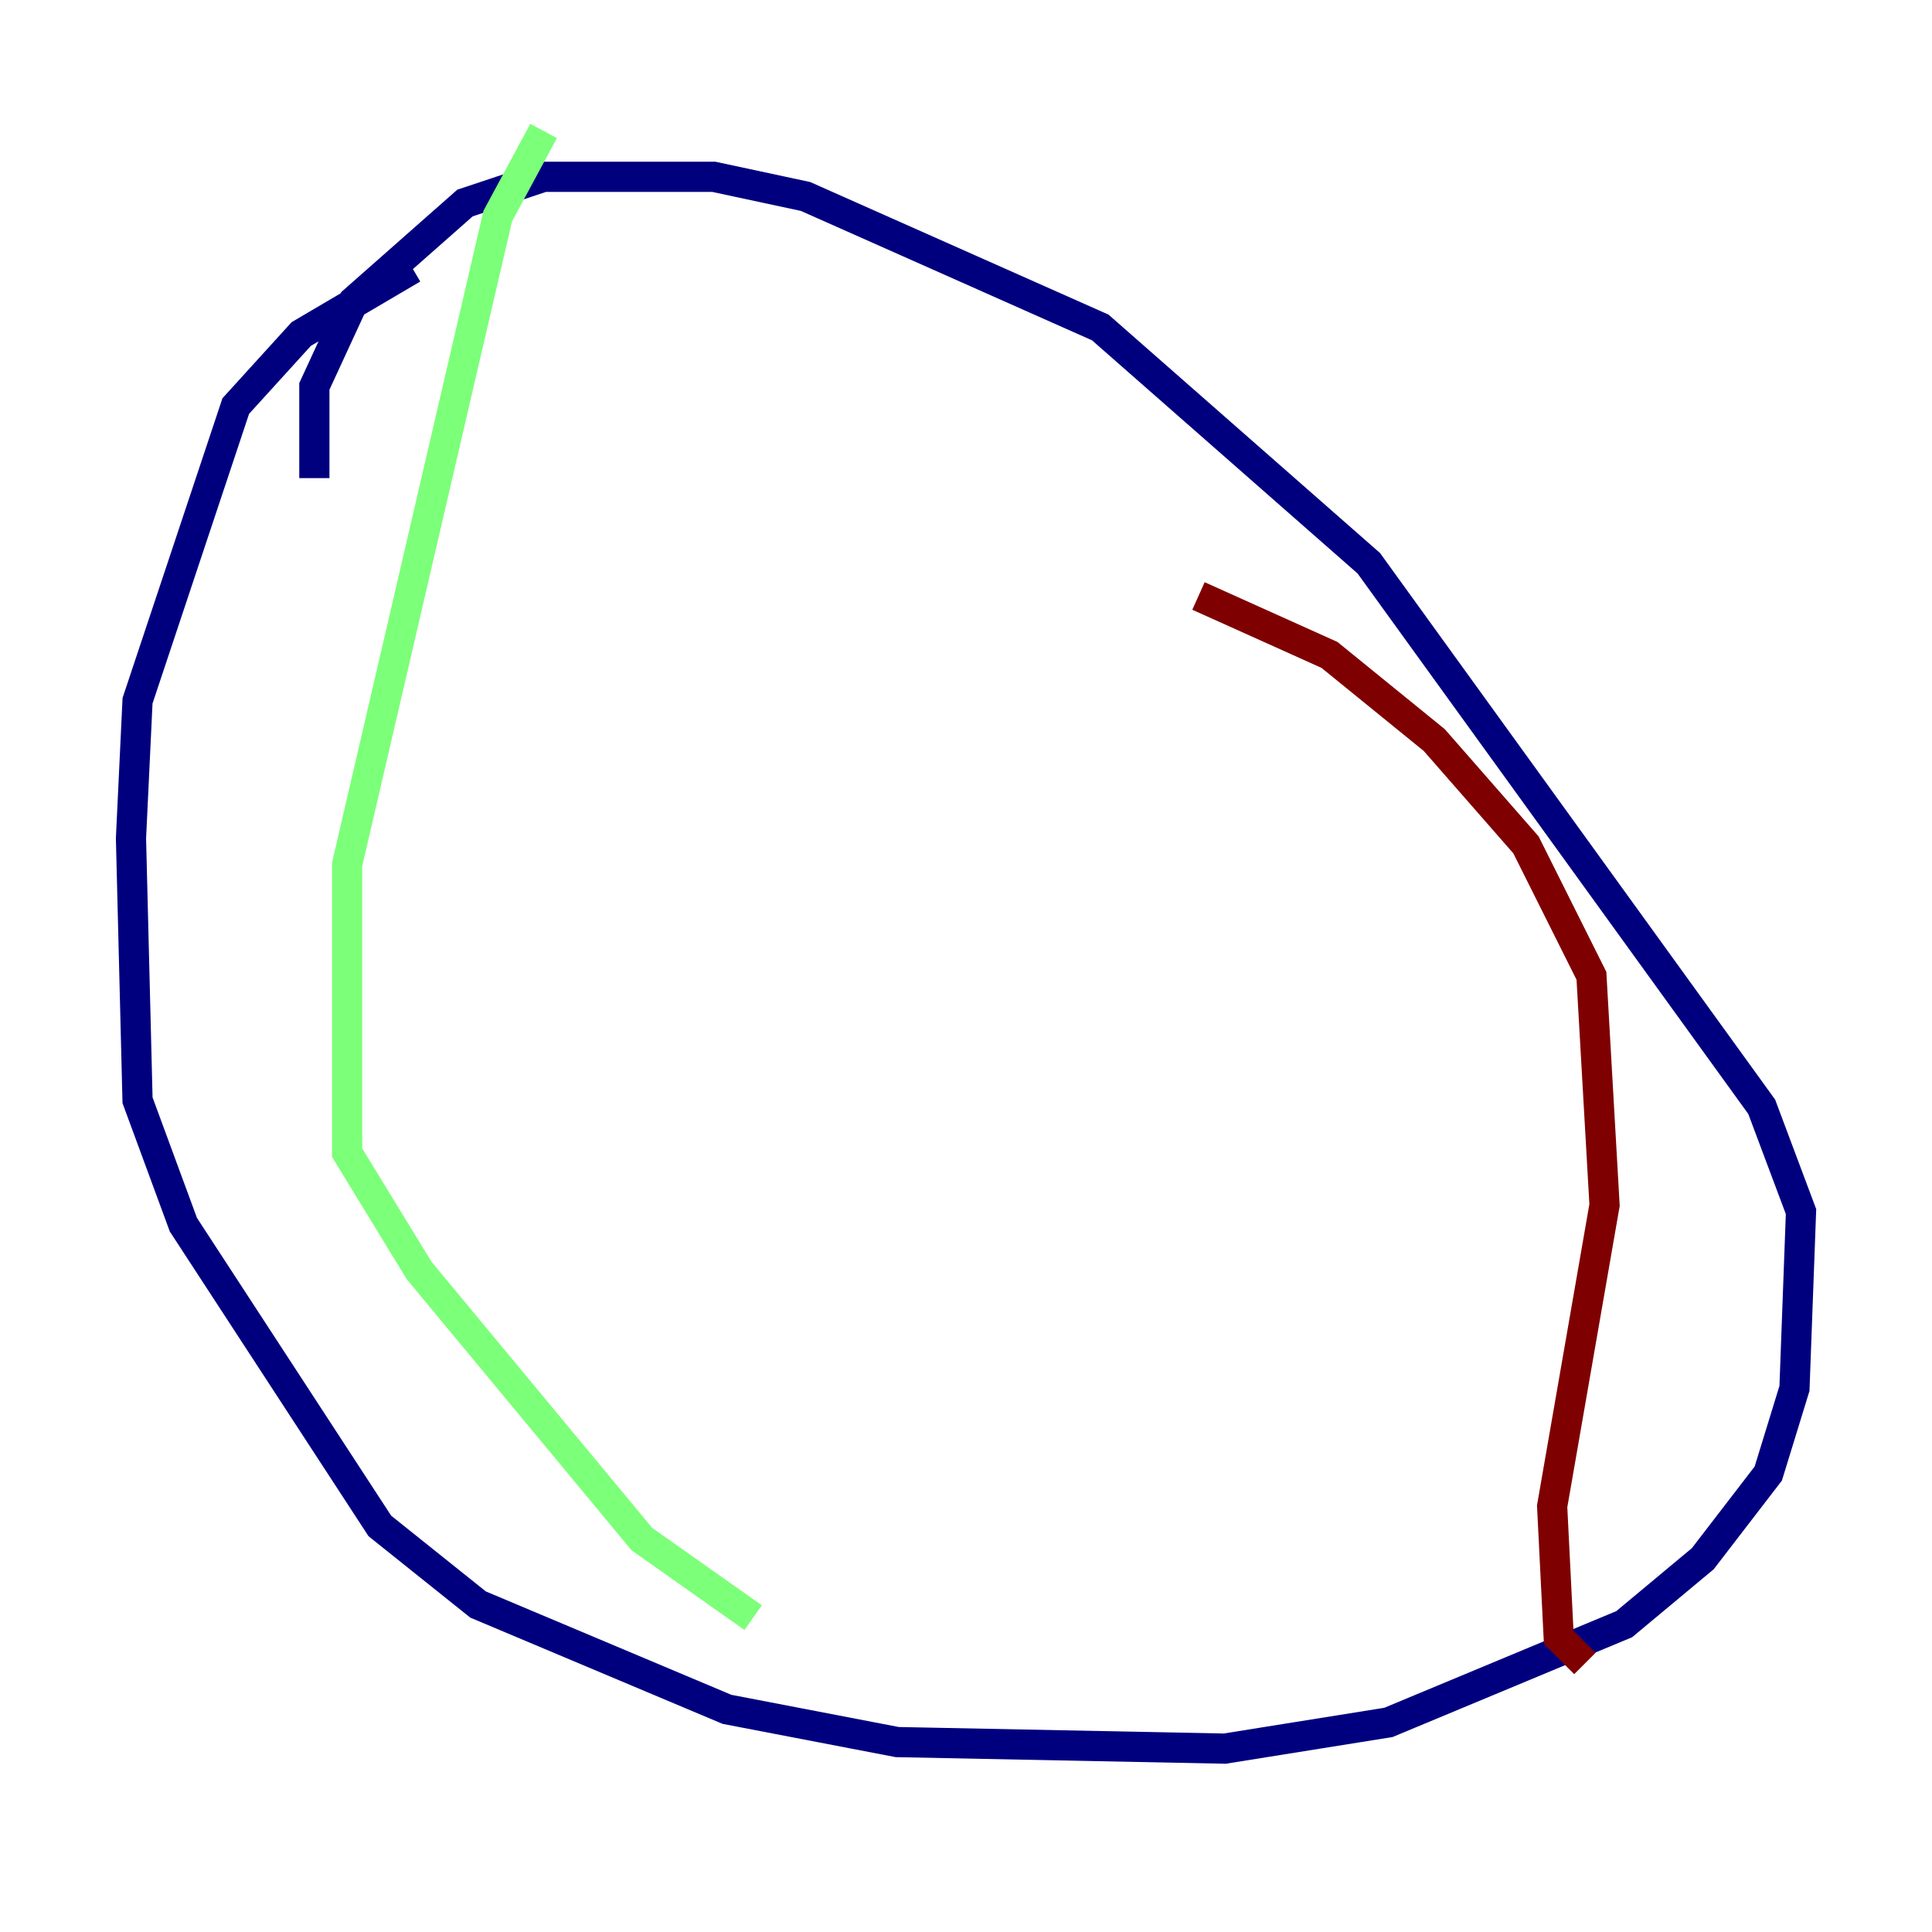 <?xml version="1.0" encoding="utf-8" ?>
<svg baseProfile="tiny" height="128" version="1.2" viewBox="0,0,128,128" width="128" xmlns="http://www.w3.org/2000/svg" xmlns:ev="http://www.w3.org/2001/xml-events" xmlns:xlink="http://www.w3.org/1999/xlink"><defs /><polyline fill="none" points="27.336,17.79 19.959,22.129 15.62,26.902 9.112,46.427 8.678,55.539 9.112,72.895 12.149,81.139 25.166,101.098 31.675,106.305 48.163,113.248 59.444,115.417 81.139,115.851 91.986,114.115 107.607,107.607 112.814,103.268 117.153,97.627 118.888,91.986 119.322,80.271 116.719,73.329 90.685,37.315 72.895,21.695 53.37,13.017 47.295,11.715 36.014,11.715 30.807,13.451 23.43,19.959 20.827,25.6 20.827,31.675" stroke="#00007f" stroke-width="2" /><polyline fill="none" points="36.014,8.678 32.976,14.319 22.997,57.275 22.997,76.366 27.77,84.176 42.522,101.966 49.898,107.173" stroke="#7cff79" stroke-width="2" /><polyline fill="none" points="79.403,39.485 88.081,43.39 95.024,49.031 101.098,55.973 105.437,64.651 106.305,79.837 102.834,99.797 103.268,108.475 105.003,110.21" stroke="#7f0000" stroke-width="2" /></svg>